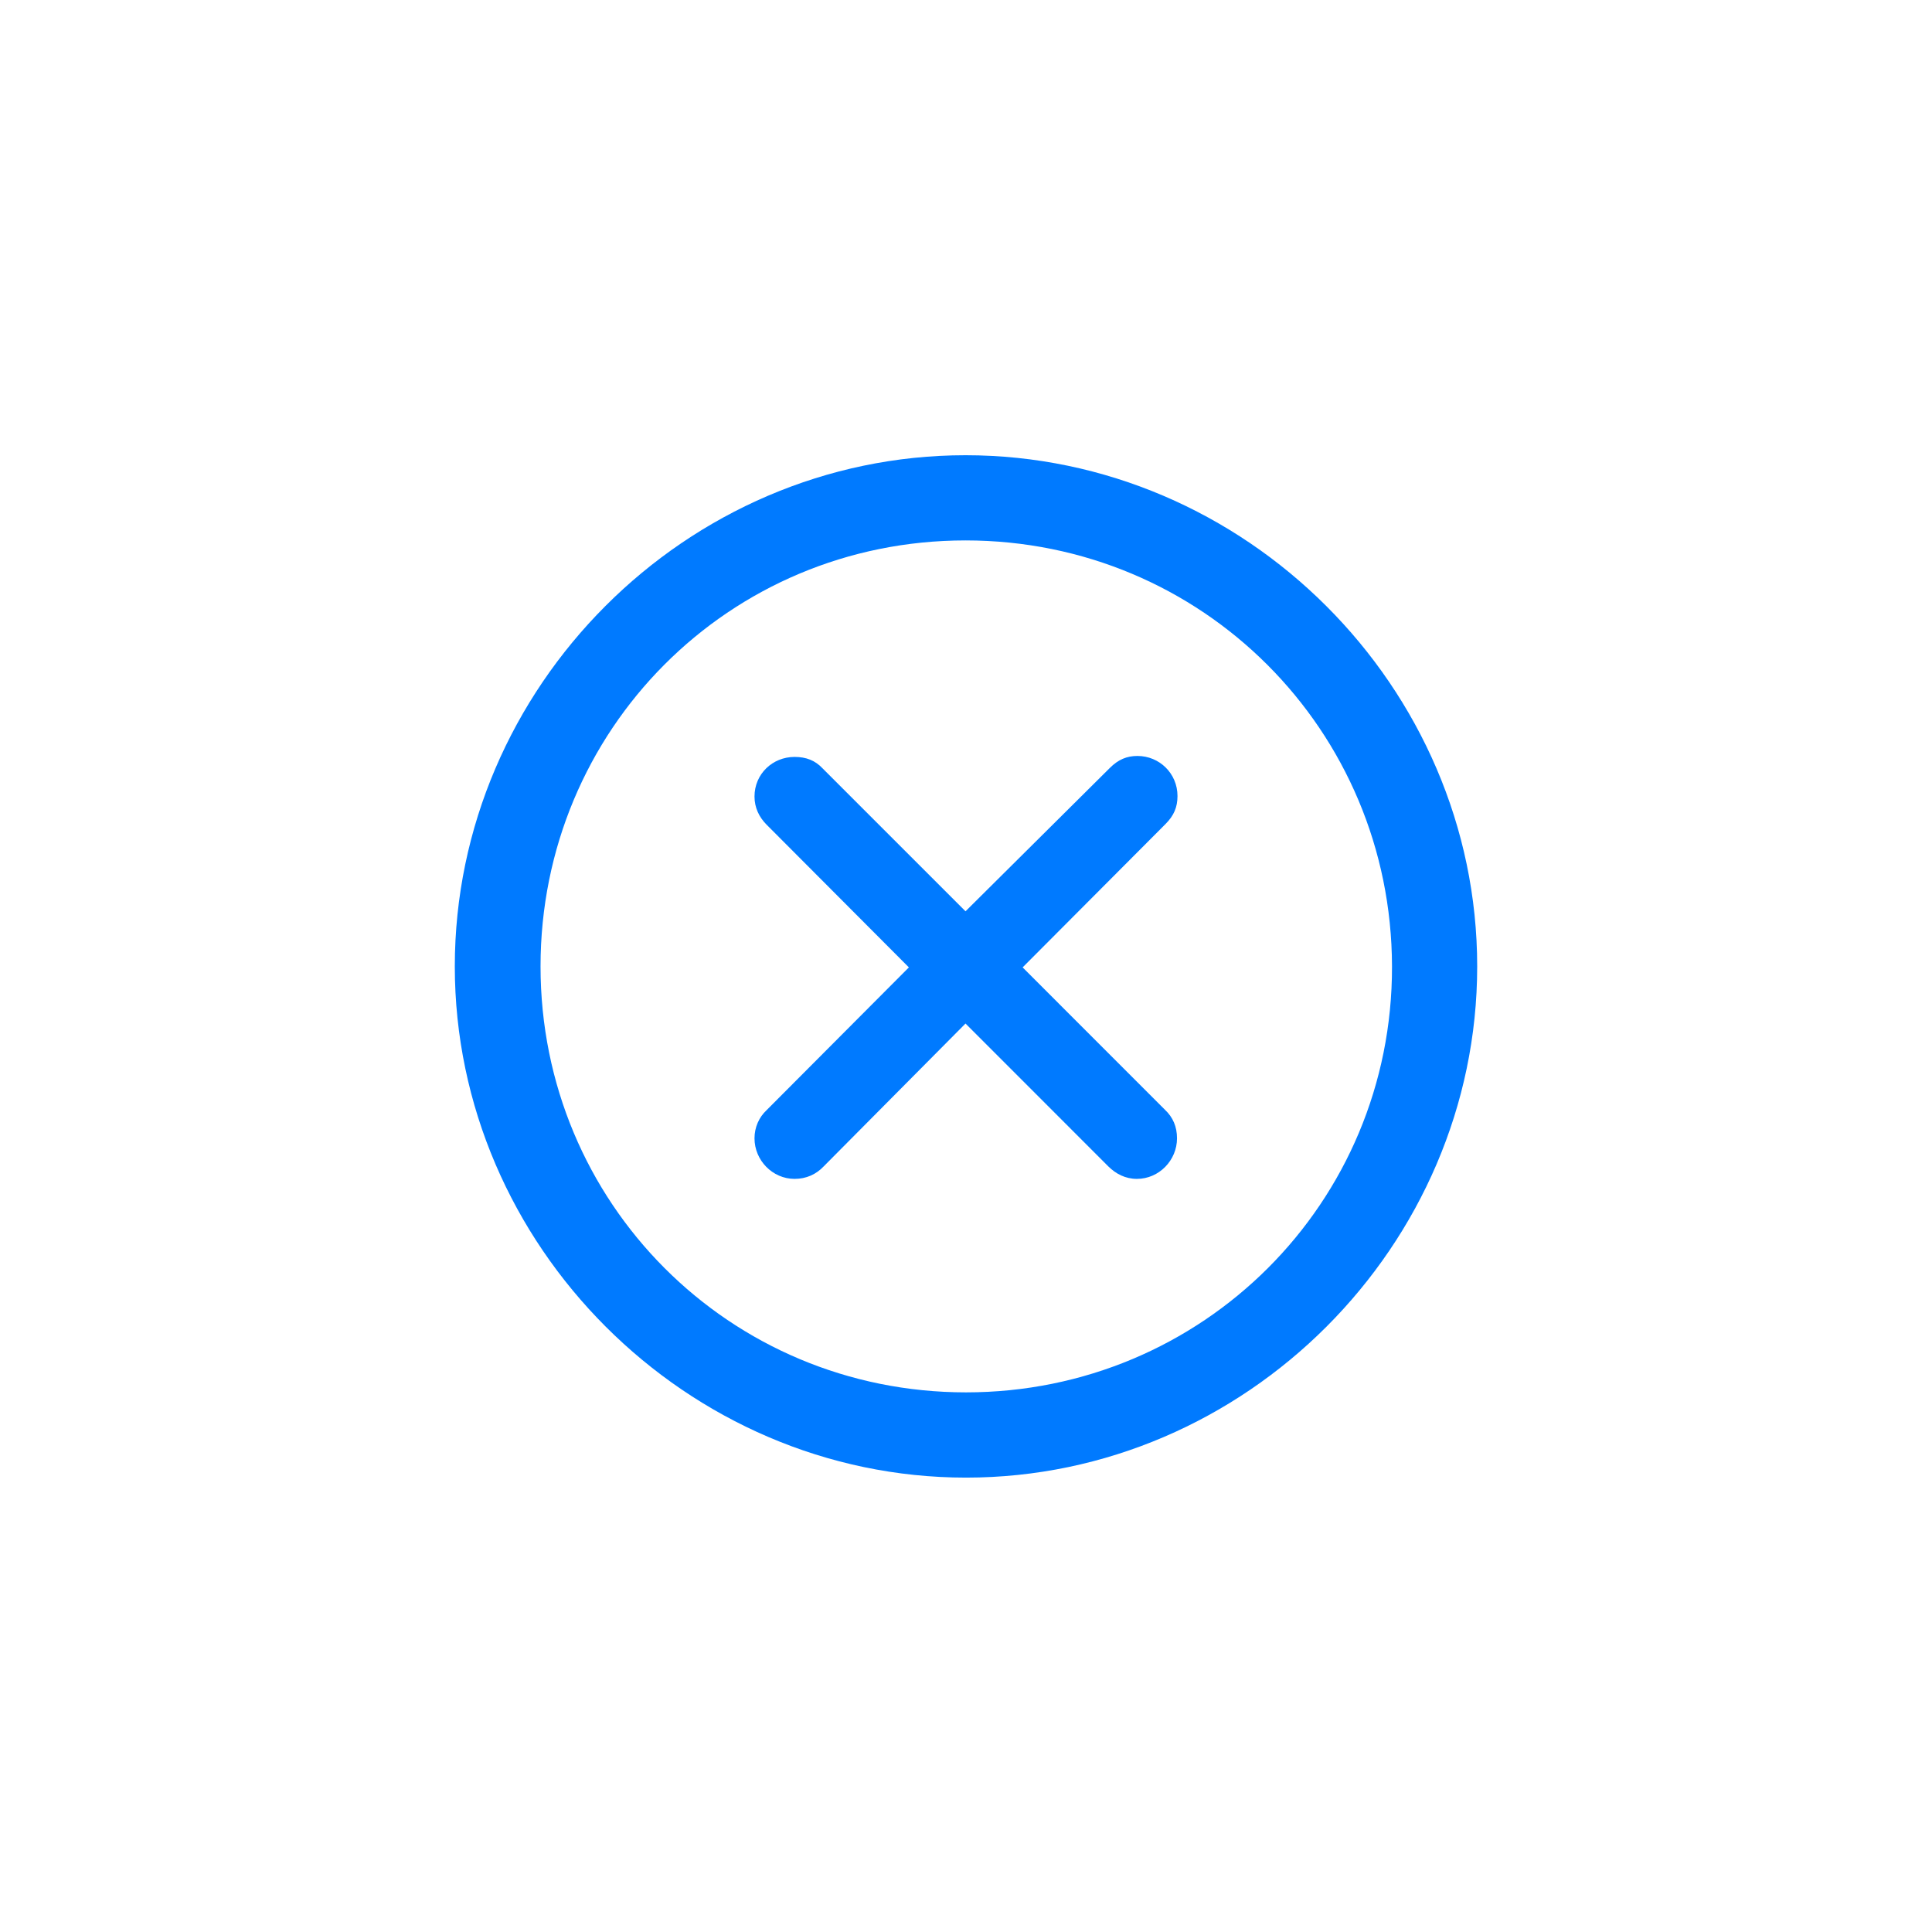 <svg width="32" height="32" viewBox="0 0 32 32" fill="none" xmlns="http://www.w3.org/2000/svg">
<path d="M16 24.474C20.632 24.474 24.467 20.63 24.467 16.007C24.467 11.375 20.623 7.54 15.992 7.54C11.368 7.54 7.533 11.375 7.533 16.007C7.533 20.63 11.377 24.474 16 24.474ZM16 23.062C12.082 23.062 8.953 19.925 8.953 16.007C8.953 12.089 12.074 8.951 15.992 8.951C19.91 8.951 23.047 12.089 23.056 16.007C23.064 19.925 19.918 23.062 16 23.062ZM13.161 19.526C13.352 19.526 13.518 19.452 13.643 19.319L15.992 16.953L18.357 19.319C18.482 19.443 18.64 19.526 18.831 19.526C19.196 19.526 19.495 19.219 19.495 18.854C19.495 18.663 19.428 18.505 19.295 18.381L16.938 16.023L19.304 13.649C19.445 13.508 19.503 13.367 19.503 13.185C19.503 12.811 19.204 12.521 18.839 12.521C18.665 12.521 18.523 12.579 18.382 12.72L15.992 15.094L13.626 12.728C13.502 12.595 13.352 12.537 13.161 12.537C12.796 12.537 12.497 12.819 12.497 13.193C12.497 13.376 12.572 13.533 12.696 13.658L15.054 16.023L12.696 18.389C12.572 18.505 12.497 18.671 12.497 18.854C12.497 19.219 12.796 19.526 13.161 19.526Z" fill="#007AFF"/>
</svg>
